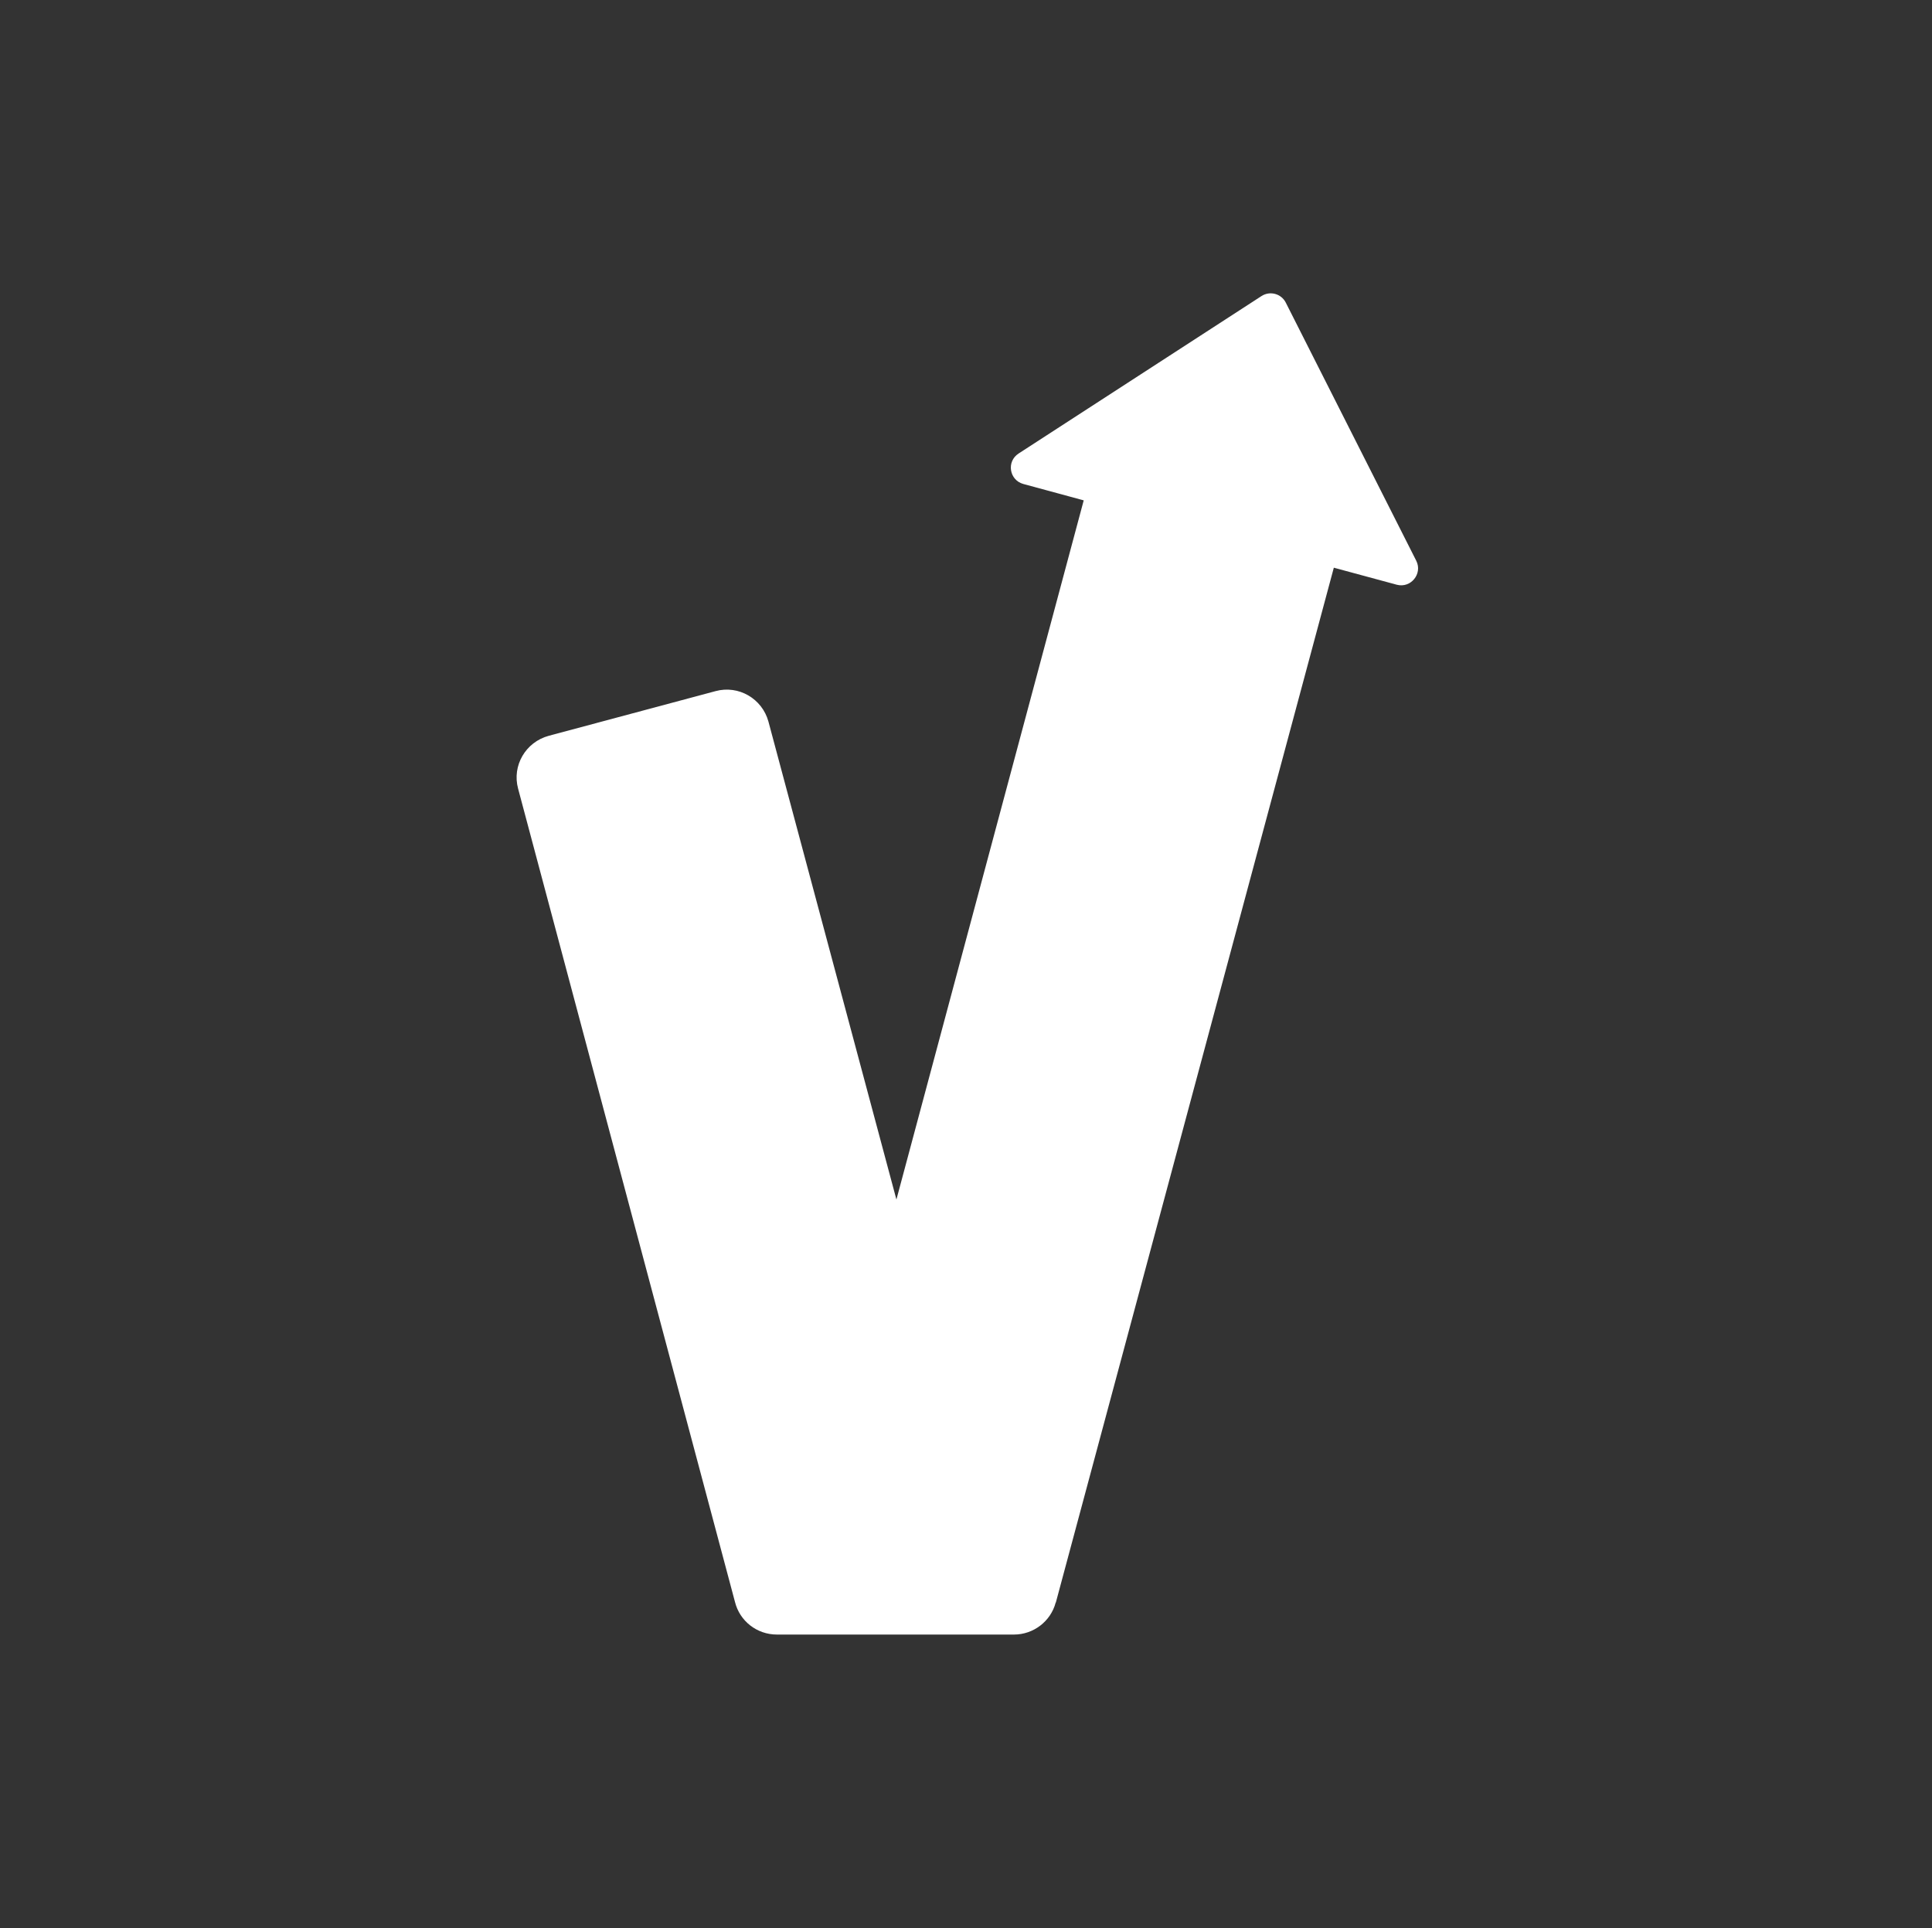 <svg width="513" height="512" viewBox="0 0 513 512" fill="none" xmlns="http://www.w3.org/2000/svg">
<rect x="0" y="0" width="513" height="512" fill="#333333" stroke="none"/>
<path d="M334.976 78.609C337.21 77.177 340.191 77.978 341.394 80.327L376.06 148.915C377.779 152.353 374.625 156.251 370.901 155.277L354.169 150.75L280.366 425.51L280.31 425.566C278.992 430.551 274.409 434.048 269.253 434.049H206.278C201.006 434.049 196.419 430.492 195.159 425.393L137.572 209.428C135.91 203.297 139.578 197.05 145.708 195.388L190.005 183.525C196.135 181.865 202.377 185.533 204.039 191.605L238.023 318.529L287.758 132.871L271.715 128.518C267.99 127.487 267.19 122.558 270.456 120.438L334.976 78.609Z" fill="white"/>
</svg>
